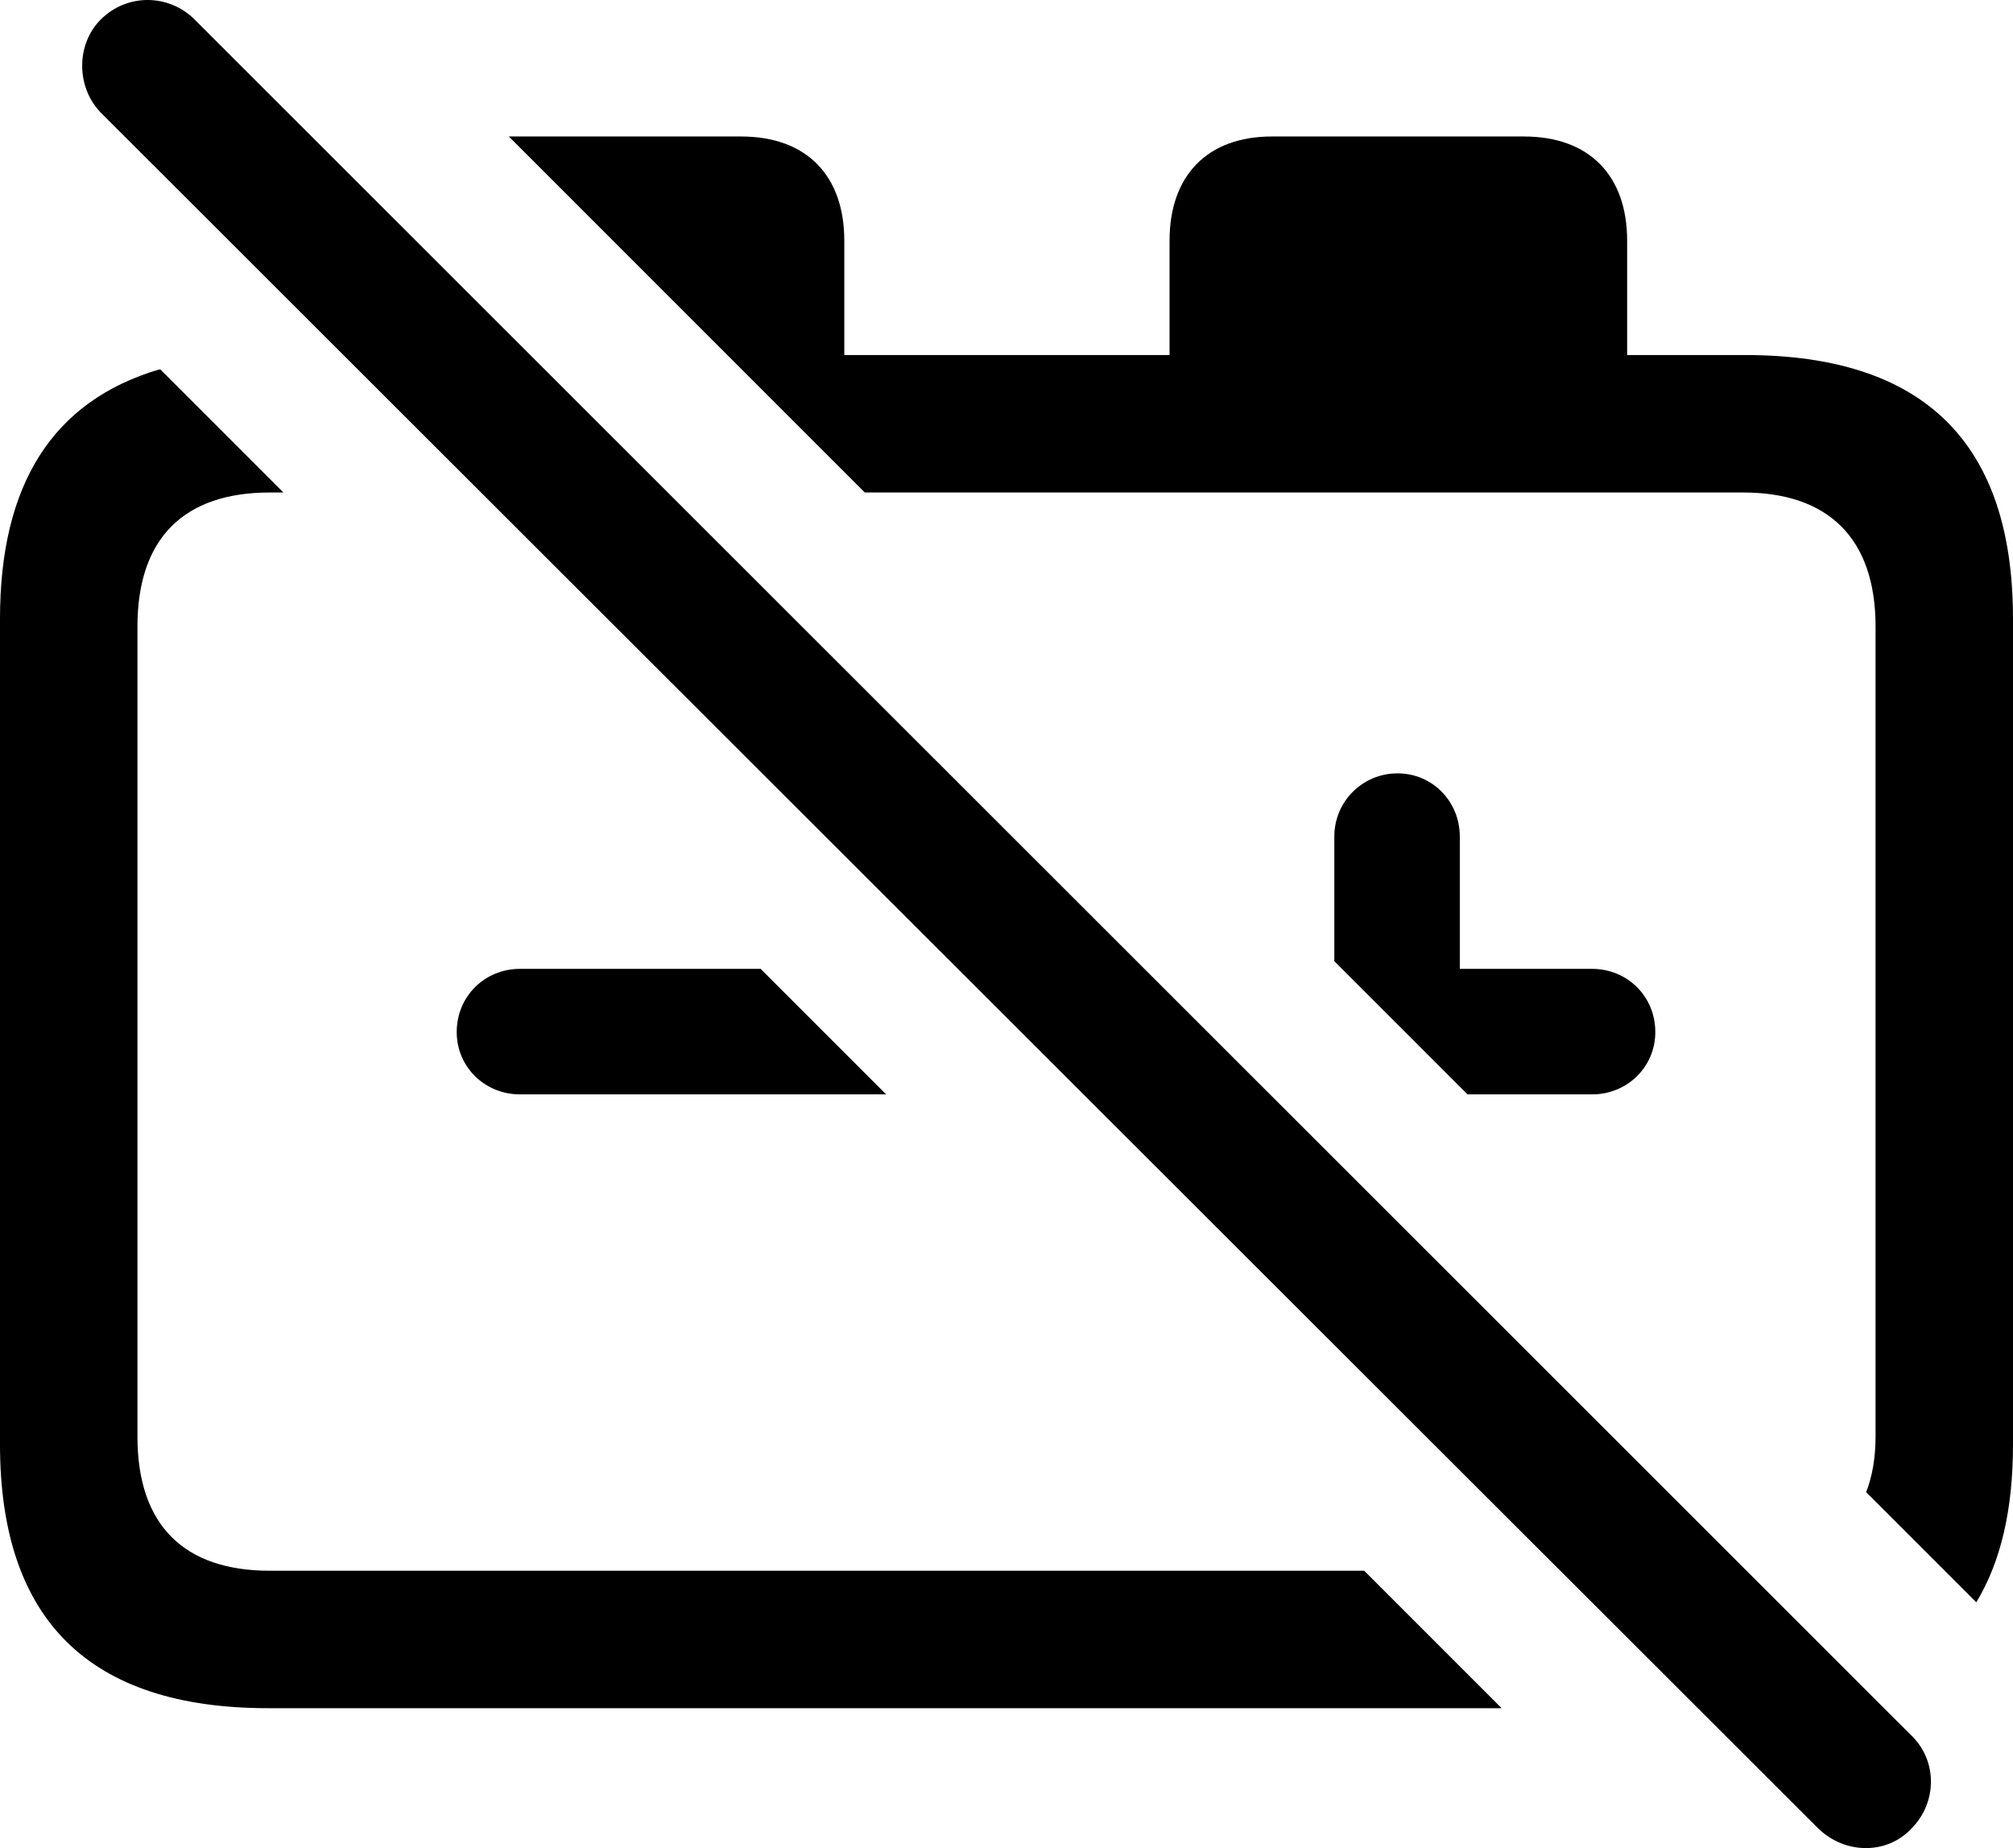 <?xml version="1.0" encoding="UTF-8" standalone="no"?>
<svg xmlns="http://www.w3.org/2000/svg"
     width="1151.367" height="1057.008"
     viewBox="0 0 1151.367 1057.008"
     fill="currentColor">
  <path d="M1040.038 1045.841C1055.178 1060.491 1079.098 1060.971 1093.258 1045.841C1107.908 1031.191 1108.398 1007.261 1093.258 992.611L111.328 11.171C96.678 -3.479 72.758 -3.969 57.618 11.171C43.458 25.331 43.458 49.741 57.618 64.391ZM1130.368 916.441C1144.528 893.011 1151.368 863.221 1151.368 826.111V353.941C1151.368 253.361 1100.588 203.061 998.048 203.061H930.668V137.631C930.668 100.521 909.178 78.061 871.578 78.061H727.538C690.428 78.061 668.948 100.521 668.948 137.631V203.061H482.908V137.631C482.908 100.521 461.428 78.061 423.828 78.061H291.018L494.628 281.681H997.068C1045.408 281.681 1072.758 307.561 1072.758 358.341V821.721C1072.758 833.921 1070.798 844.671 1067.378 853.451ZM153.318 976.991H858.888L780.278 898.381H154.298C105.468 898.381 78.618 872.501 78.618 821.721V358.341C78.618 307.561 105.468 281.681 154.298 281.681H162.108L91.798 211.361H90.818C30.278 229.431 -0.002 276.791 -0.002 353.941V826.111C-0.002 926.701 51.268 976.991 153.318 976.991ZM839.358 625.921H910.648C930.668 625.921 946.778 610.291 946.778 590.271C946.778 569.761 930.668 554.141 910.648 554.141H834.958V478.451C834.958 458.431 819.338 442.321 799.318 442.321C779.298 442.321 763.188 458.431 763.188 478.451V549.741ZM297.368 625.921H506.838L435.058 554.141H297.368C277.348 554.141 261.228 569.761 261.228 590.271C261.228 610.291 277.348 625.921 297.368 625.921Z"/>
</svg>